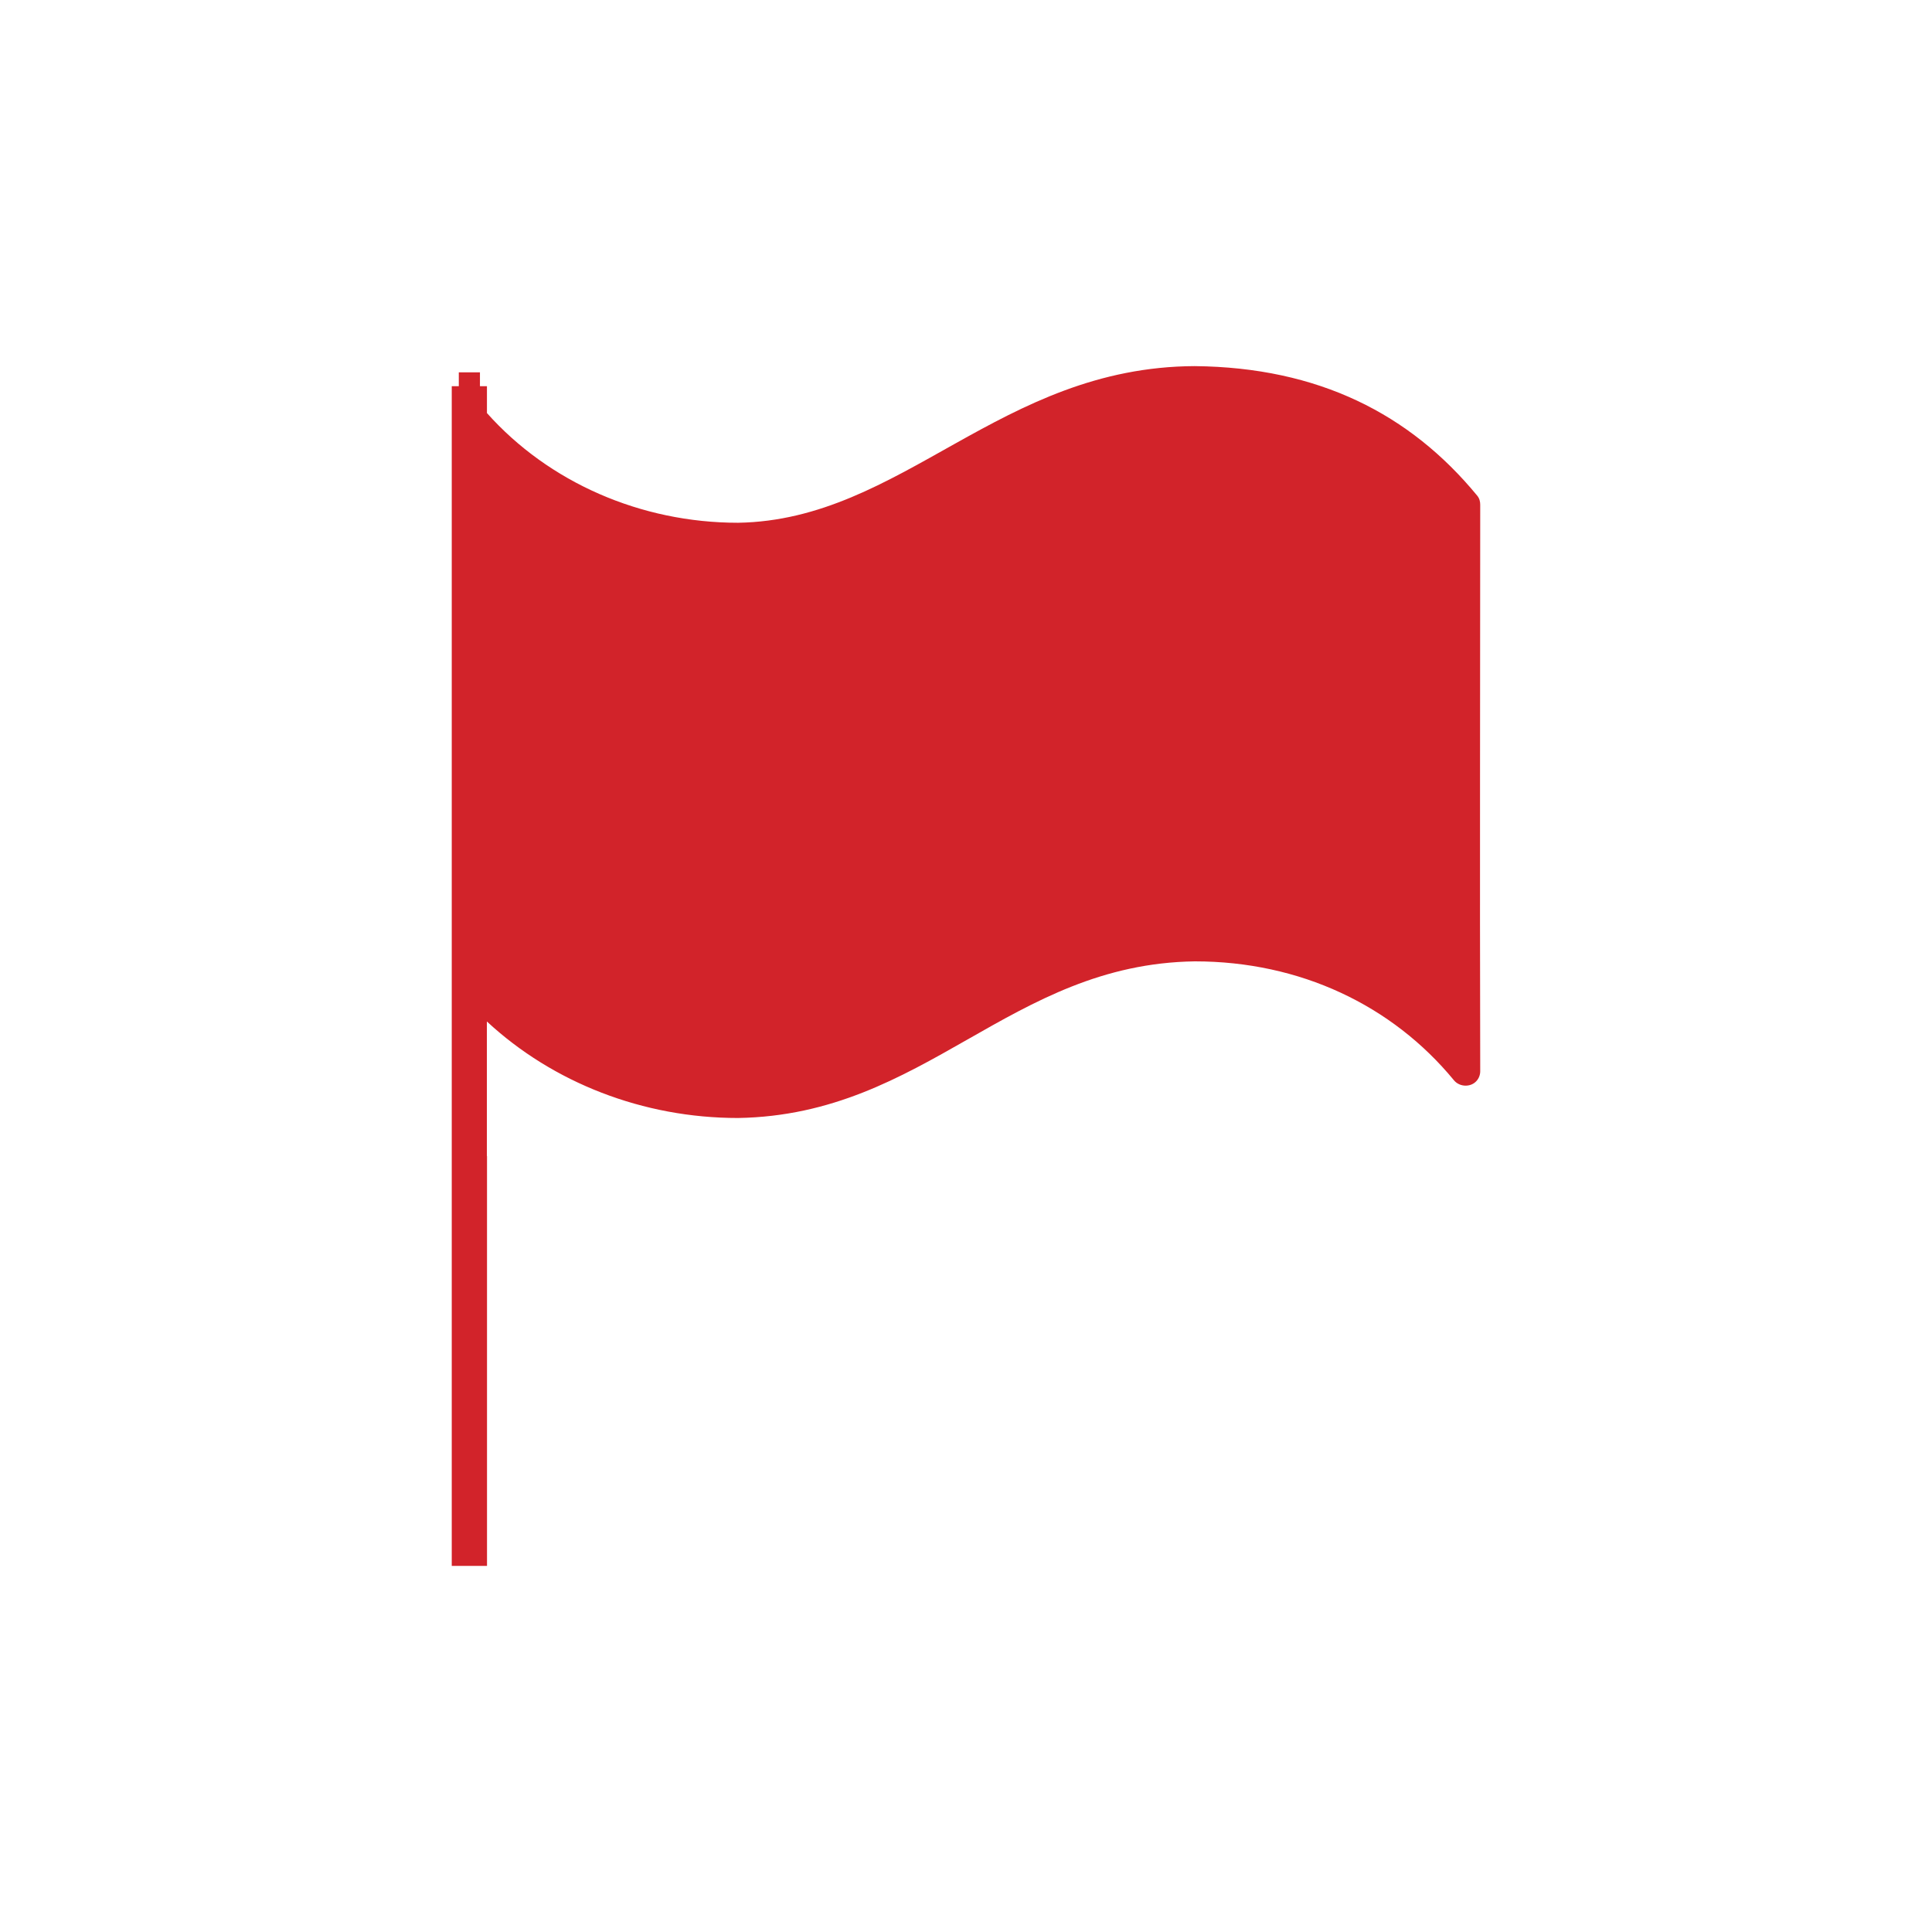 <svg xmlns="http://www.w3.org/2000/svg" xmlns:xlink="http://www.w3.org/1999/xlink" width="100" height="100" viewBox="0 0 100 100"><g><g transform="translate(50 50) scale(0.69 0.69) rotate(0) translate(-50 -50)" style="fill:#d2232a"><svg fill="#d2232a" xmlns:dc="http://purl.org/dc/elements/1.1/" xmlns:cc="http://creativecommons.org/ns#" xmlns:rdf="http://www.w3.org/1999/02/22-rdf-syntax-ns#" xmlns:svg="http://www.w3.org/2000/svg" xmlns="http://www.w3.org/2000/svg" xmlns:sodipodi="http://sodipodi.sourceforge.net/DTD/sodipodi-0.dtd" xmlns:inkscape="http://www.inkscape.org/namespaces/inkscape" viewBox="0 0 100 100" version="1.1" x="0px" y="0px"><g transform="translate(0,-952.362)"><path d="m 67.171,957.362 c -14.645,0.06 -21.933,11.547 -34.267,11.751 -7.308,7e-4 -14.207,-3.032 -18.84,-8.229 l 0,-2.016 -0.525,0 0,-1.041 -1.586,0 0,1.041 -0.529,0 0,88.495 2.645,0 0,-30.743 -0.01,0 0,-10.096 c 4.962,4.601 11.724,7.241 18.84,7.24 14.11,-0.234 20.364,-11.549 34.267,-11.75 7.898,8e-4 14.806,3.296 19.429,8.911 0.216,0.27 0.562,0.424 0.924,0.412 0.658,-0.023 1.057,-0.545 1.055,-1.082 -0.038,-14.795 0,-29.827 0,-42.494 1.03e-4,-0.234 -0.053,-0.477 -0.232,-0.688 -5.037,-6.119 -11.899,-9.619 -21.176,-9.71 z" style="color:#000000;font-style:normal;font-variant:normal;font-weight:normal;font-stretch:normal;font-size:medium;line-height:normal;font-family:sans-serif;text-indent:0;text-align:start;text-decoration:none;text-decoration-line:none;text-decoration-style:solid;text-decoration-color:#000000;letter-spacing:normal;word-spacing:normal;text-transform:none;direction:ltr;block-progression:tb;writing-mode:lr-tb;baseline-shift:baseline;text-anchor:start;white-space:normal;clip-rule:nonzero;display:inline;overflow:visible;visibility:visible;opacity:1;isolation:auto;mix-blend-mode:normal;color-interpolation:sRGB;color-interpolation-filters:linearRGB;solid-color:#000000;solid-opacity:1;fill:#d2232a;fill-opacity:1;fill-rule:nonzero;stroke:none;stroke-width:8;stroke-linecap:round;stroke-linejoin:round;stroke-miterlimit:4;stroke-dasharray:none;stroke-dashoffset:0;stroke-opacity:1;color-rendering:auto;image-rendering:auto;shape-rendering:auto;text-rendering:auto;enable-background:accumulate"></path></g></svg></g></g></svg>